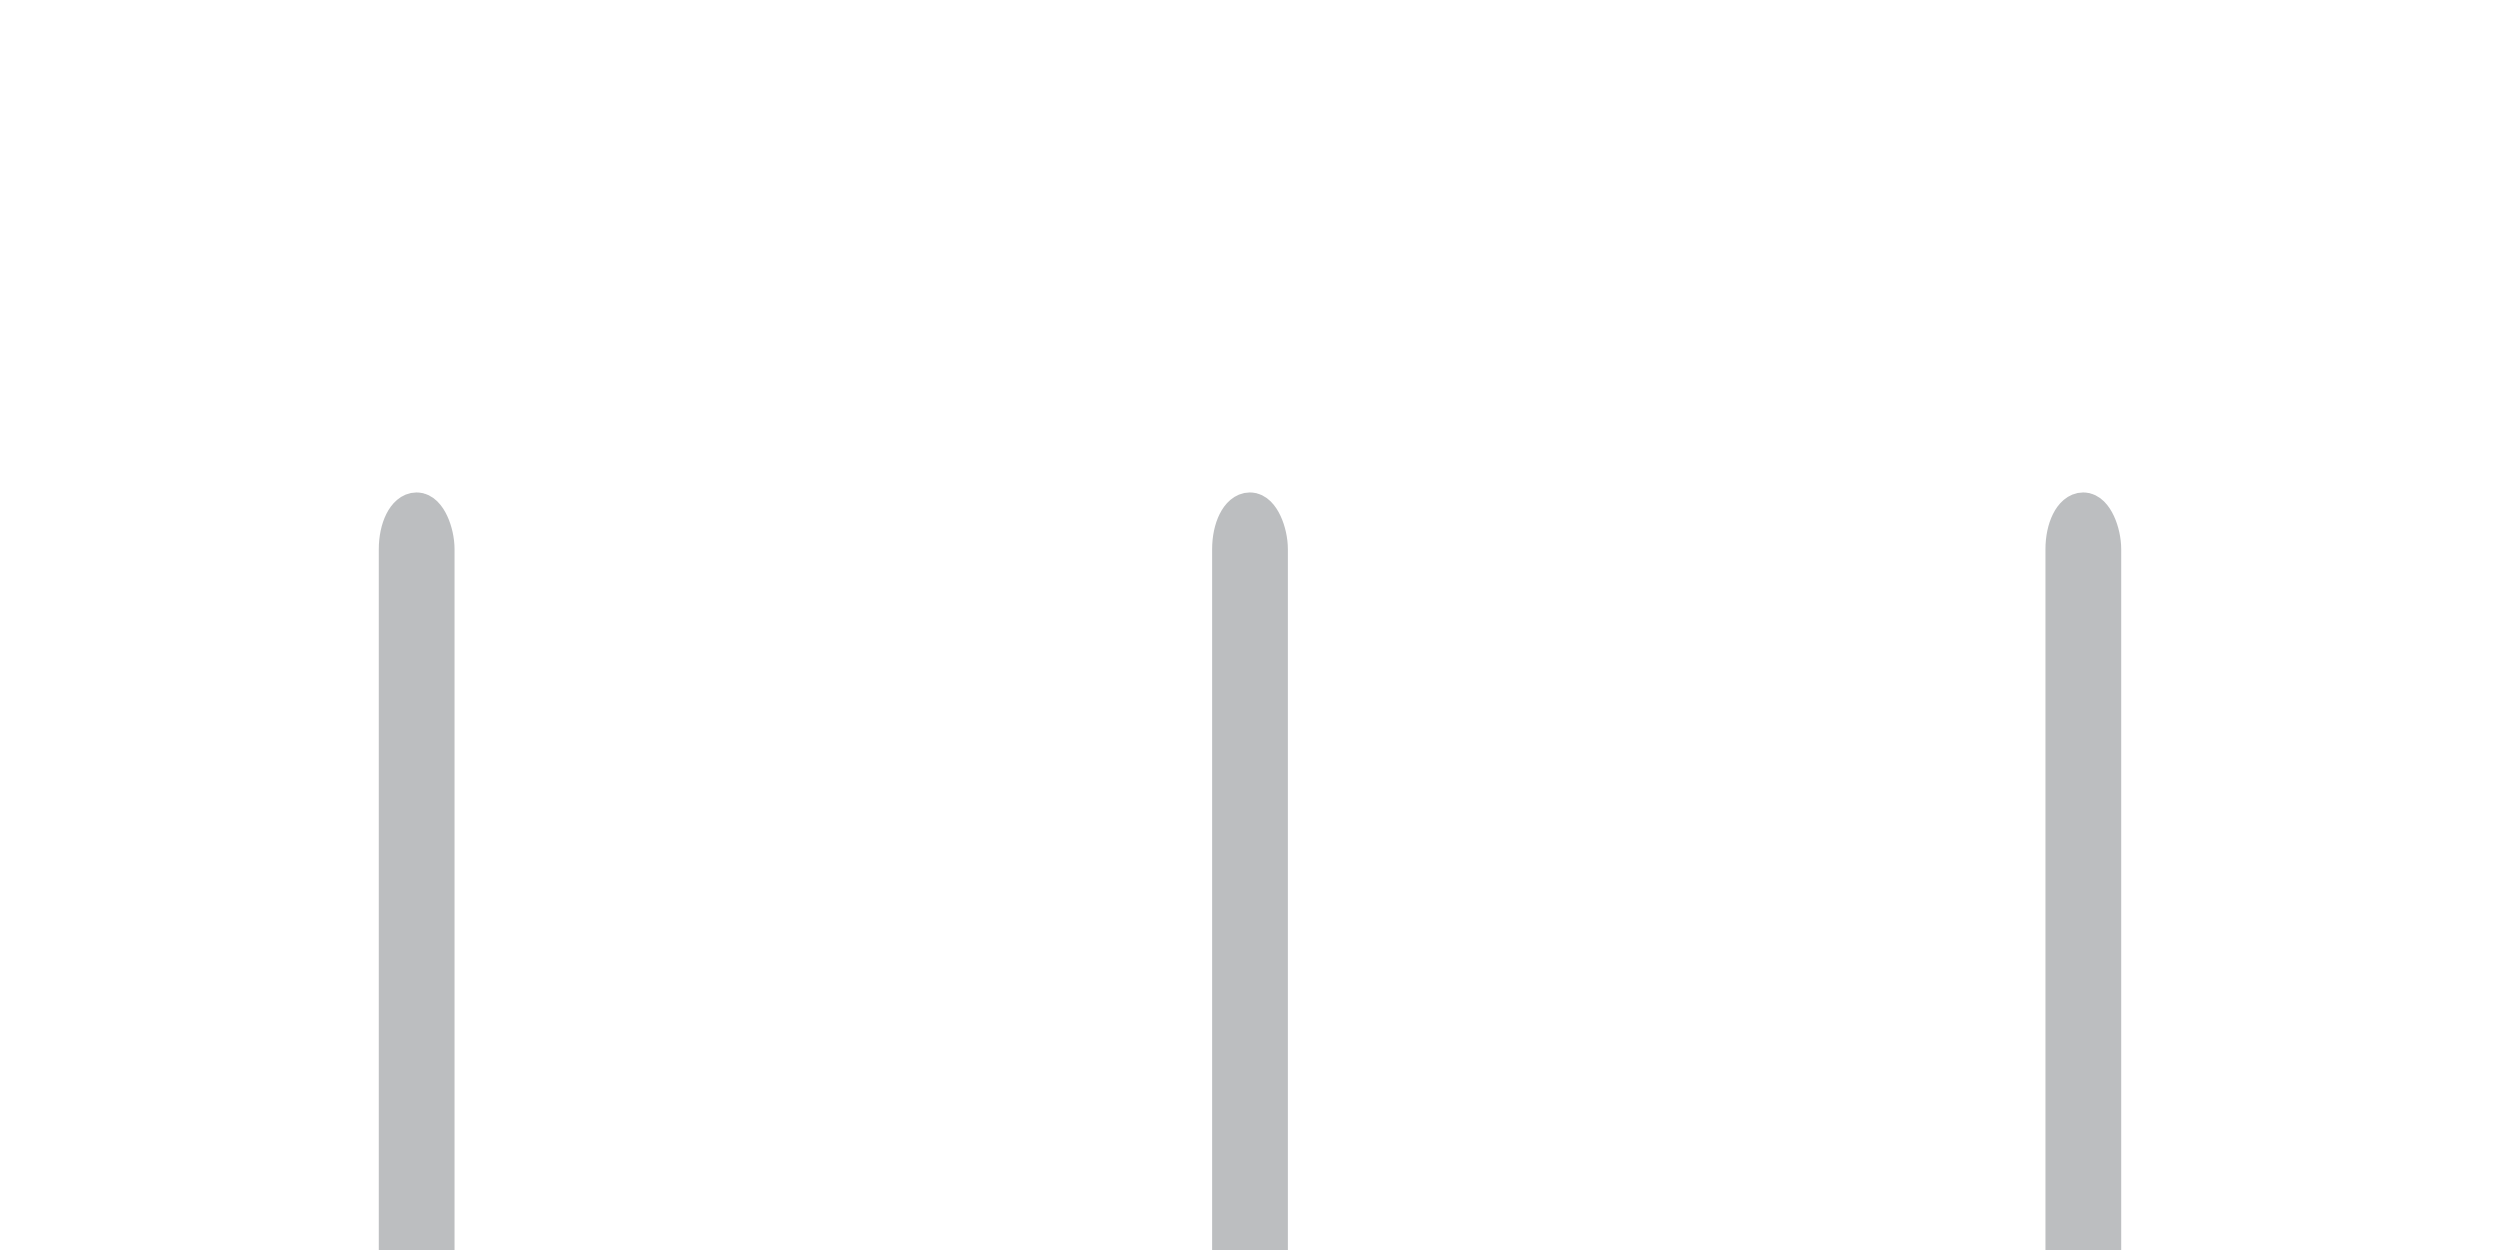 <?xml version="1.0" encoding="utf-8"?>
<svg id="app-game-body-board-regular-2d-ttt" viewBox="0 0 66 33" xmlns="http://www.w3.org/2000/svg">
    <rect x="10.5" y="13.5" width="1" height="22.4" rx="1" fill="#bcbec0" stroke="#bcbec0" />
    <rect x="32.5" y="13.5" width="1" height="22.4" rx="1" fill="#bcbec0" stroke="#bcbec0" />
    <rect x="54.5" y="13.5" width="1" height="22.4" rx="1" fill="#bcbec0" stroke="#bcbec0" />
    <path d="M0,35.5 L66,35.5" stroke-width="2" stroke="#bcbec0"/>
</svg>